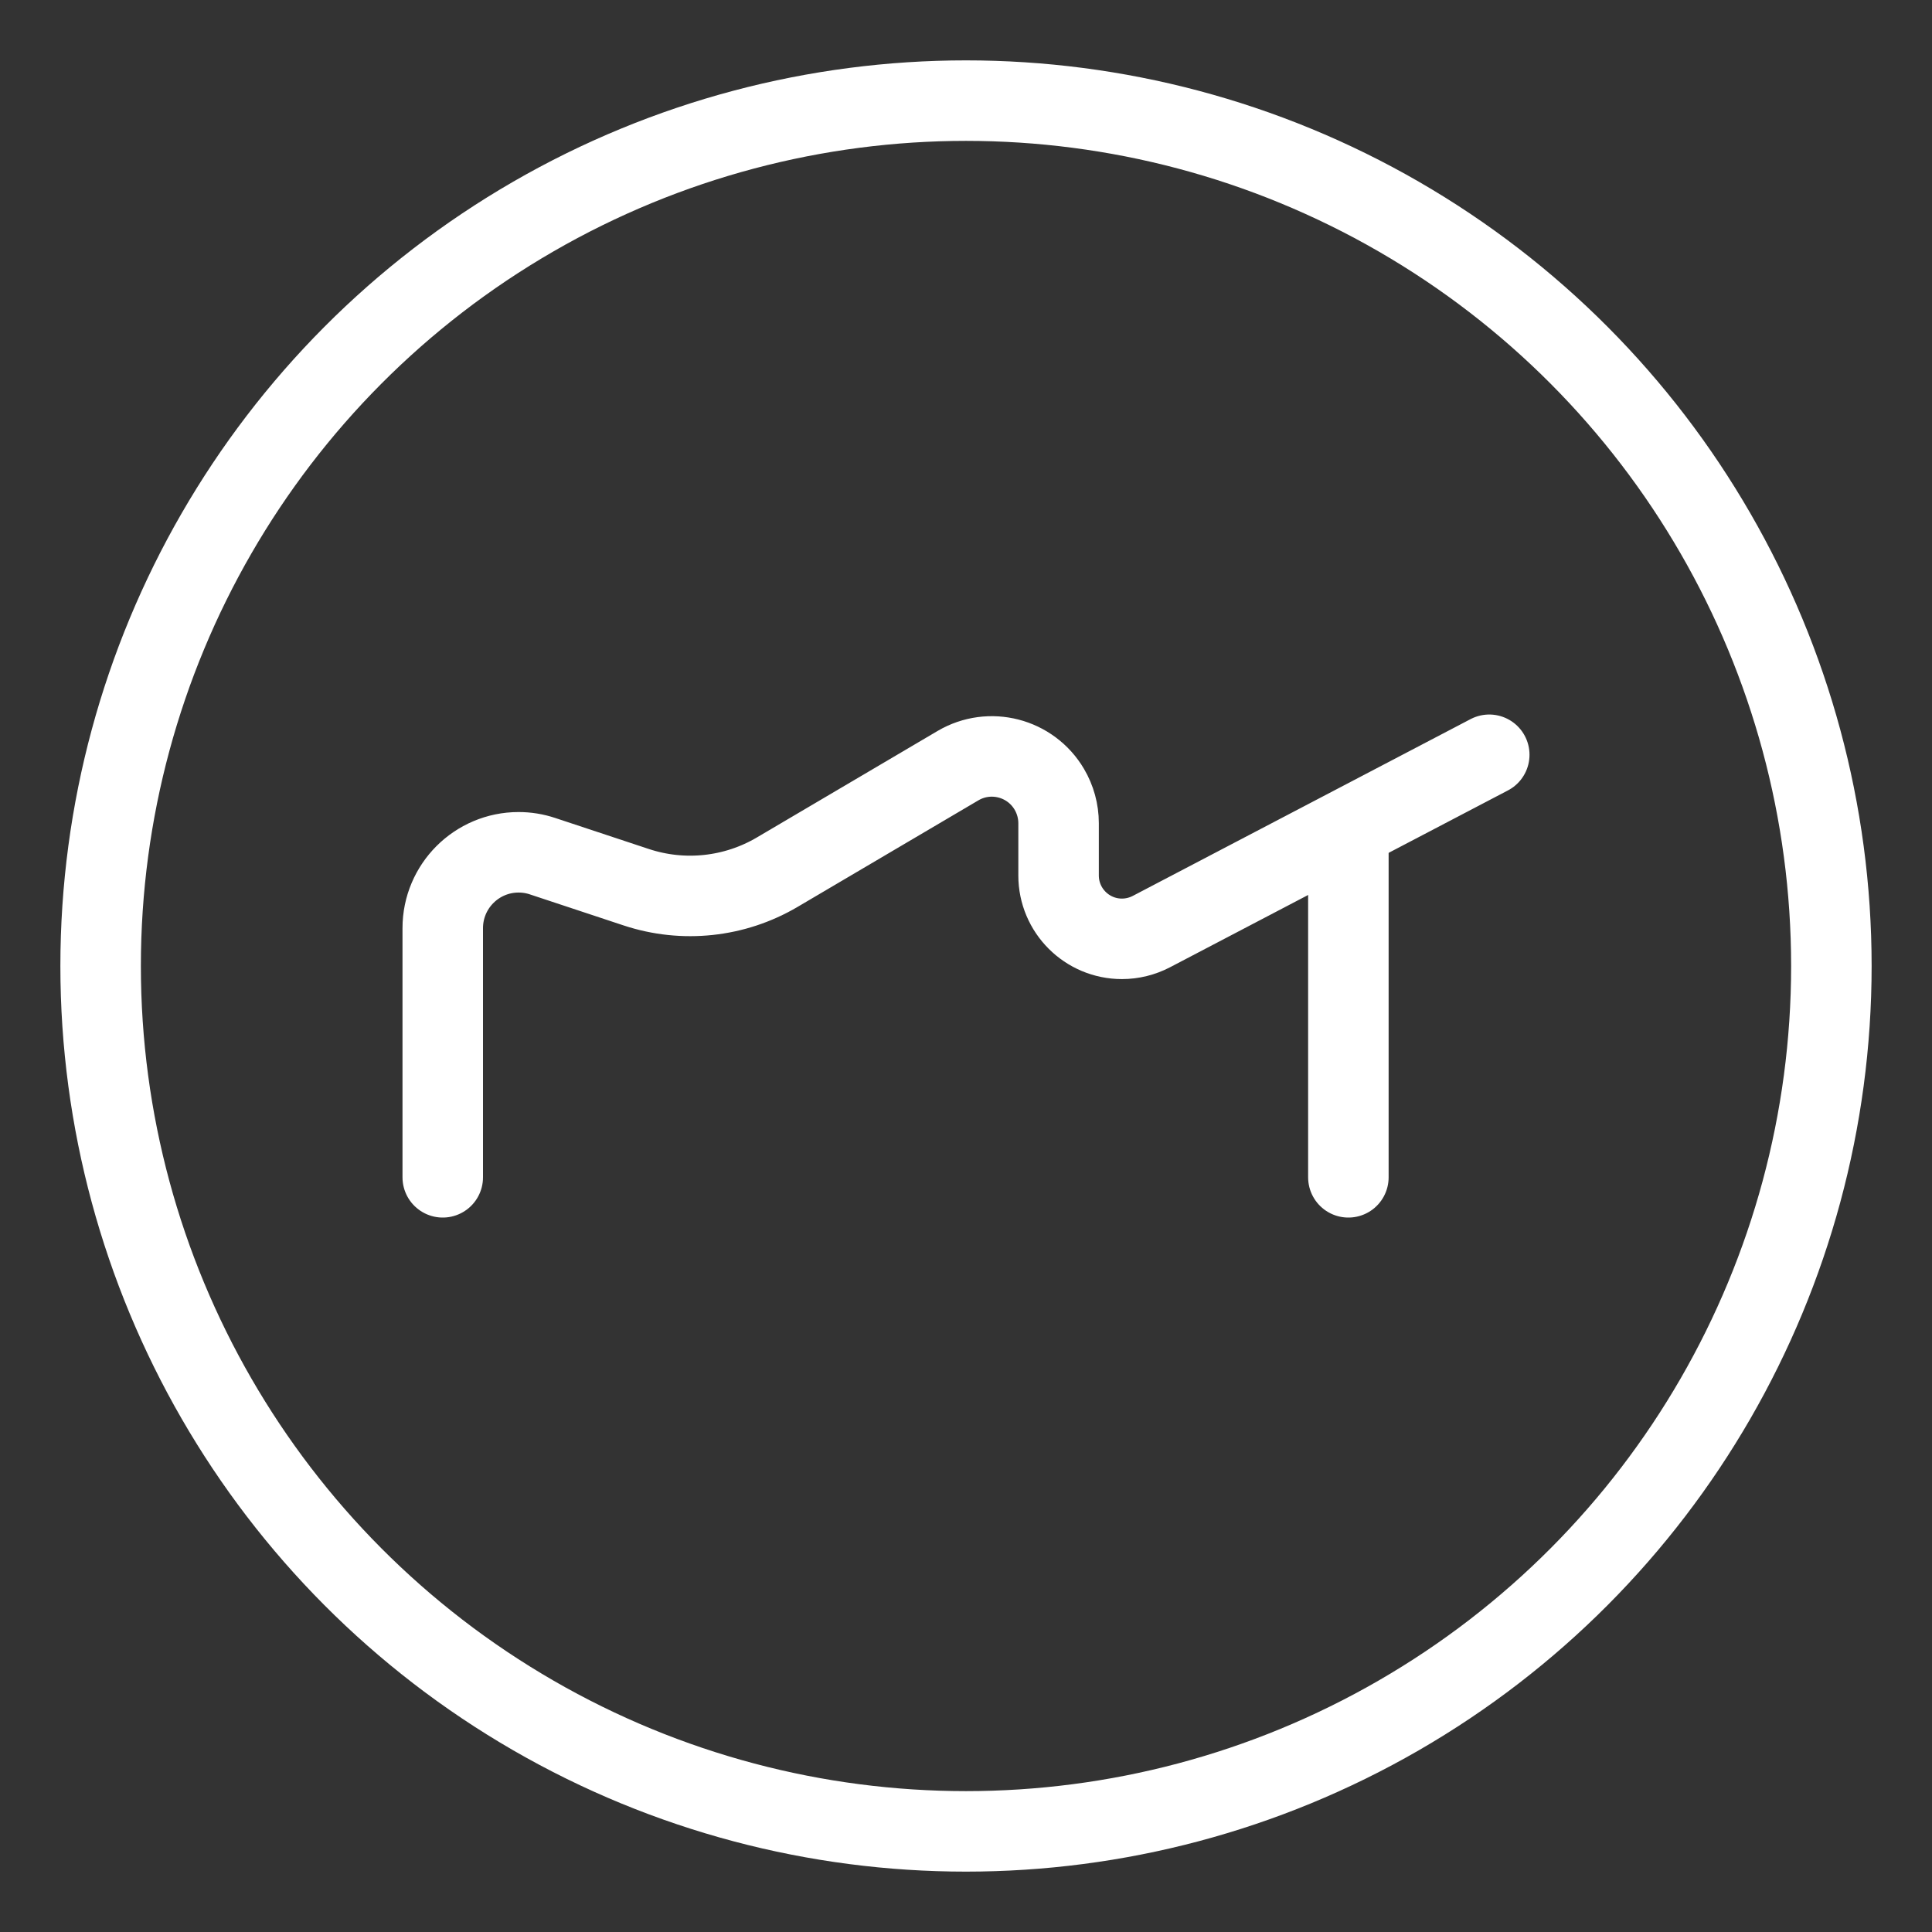<?xml version="1.0" encoding="UTF-8"?><svg id="b" xmlns="http://www.w3.org/2000/svg" viewBox="0 0 48 48"><rect x="0" y="0" width="48" height="48" fill="#333333" stroke="none"/><defs><style>.c{stroke-width:2px;fill:none;stroke:#fff;stroke-linecap:round;stroke-linejoin:round;}</style></defs><circle class="c" cx="24" cy="24" r="21.5"/><path class="c" d="m11,29.25v-6.19c0-1.041.844-1.885,1.885-1.885.201,0,.401.032.593.096l2.33.772c1.167.386,2.443.25,3.502-.374l4.49-2.646c.789-.465,1.805-.202,2.27.587.15.255.23.546.23.842v1.299c0,.869.705,1.574,1.574,1.574.254,0,.505-.062.73-.179l8.396-4.394"/><path class="c" d="m33.5,29.25v-8.5"/></svg>